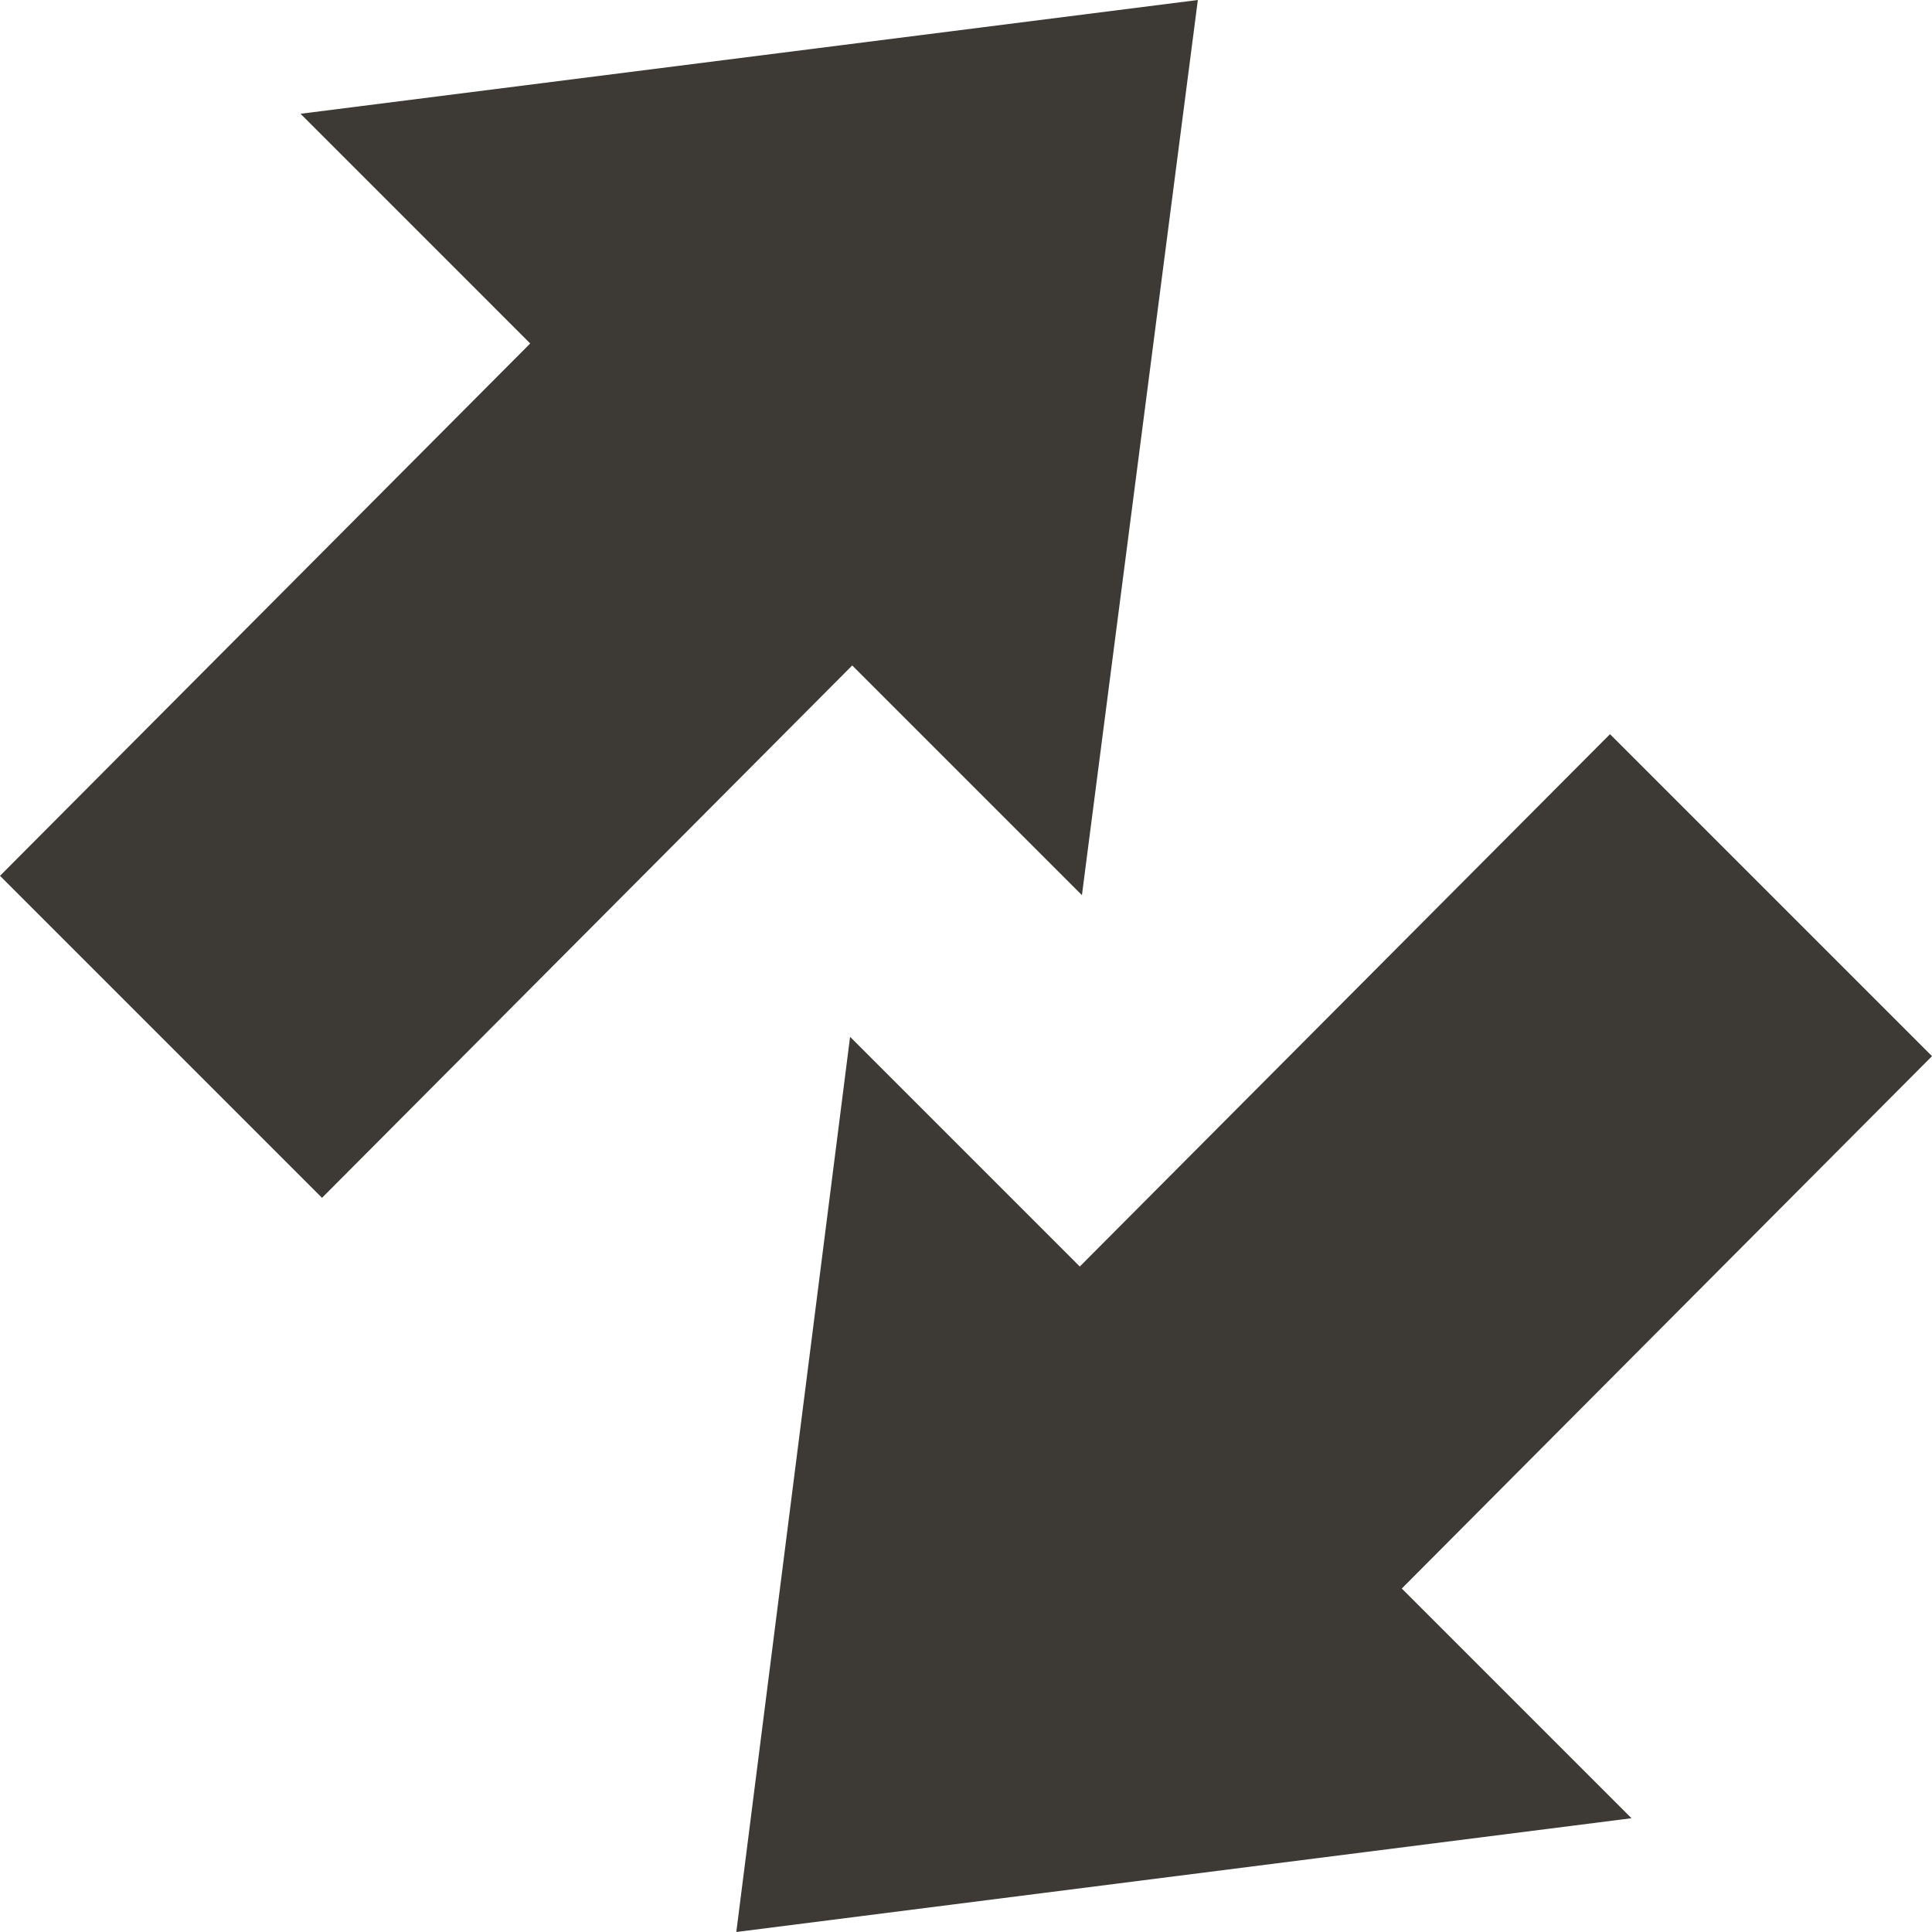 <?xml version="1.0" encoding="UTF-8"?>
<svg id="Layer_2" data-name="Layer 2" xmlns="http://www.w3.org/2000/svg" viewBox="0 0 9 9">
  <defs>
    <style>
      .cls-1 {
        fill: #3d3935;
      }
    </style>
  </defs>
  <g id="Layer_1-2" data-name="Layer 1">
    <g>
      <polygon class="cls-1" points="5.04 4.17 5.58 0 1.4 .53 2.47 1.6 0 4.08 1.5 5.58 3.97 3.1 5.04 4.17"/>
      <polygon class="cls-1" points="3.96 4.83 3.43 9 7.6 8.47 6.53 7.4 9 4.92 7.5 3.42 5.03 5.9 3.96 4.83"/>
    </g>
  </g>
</svg>